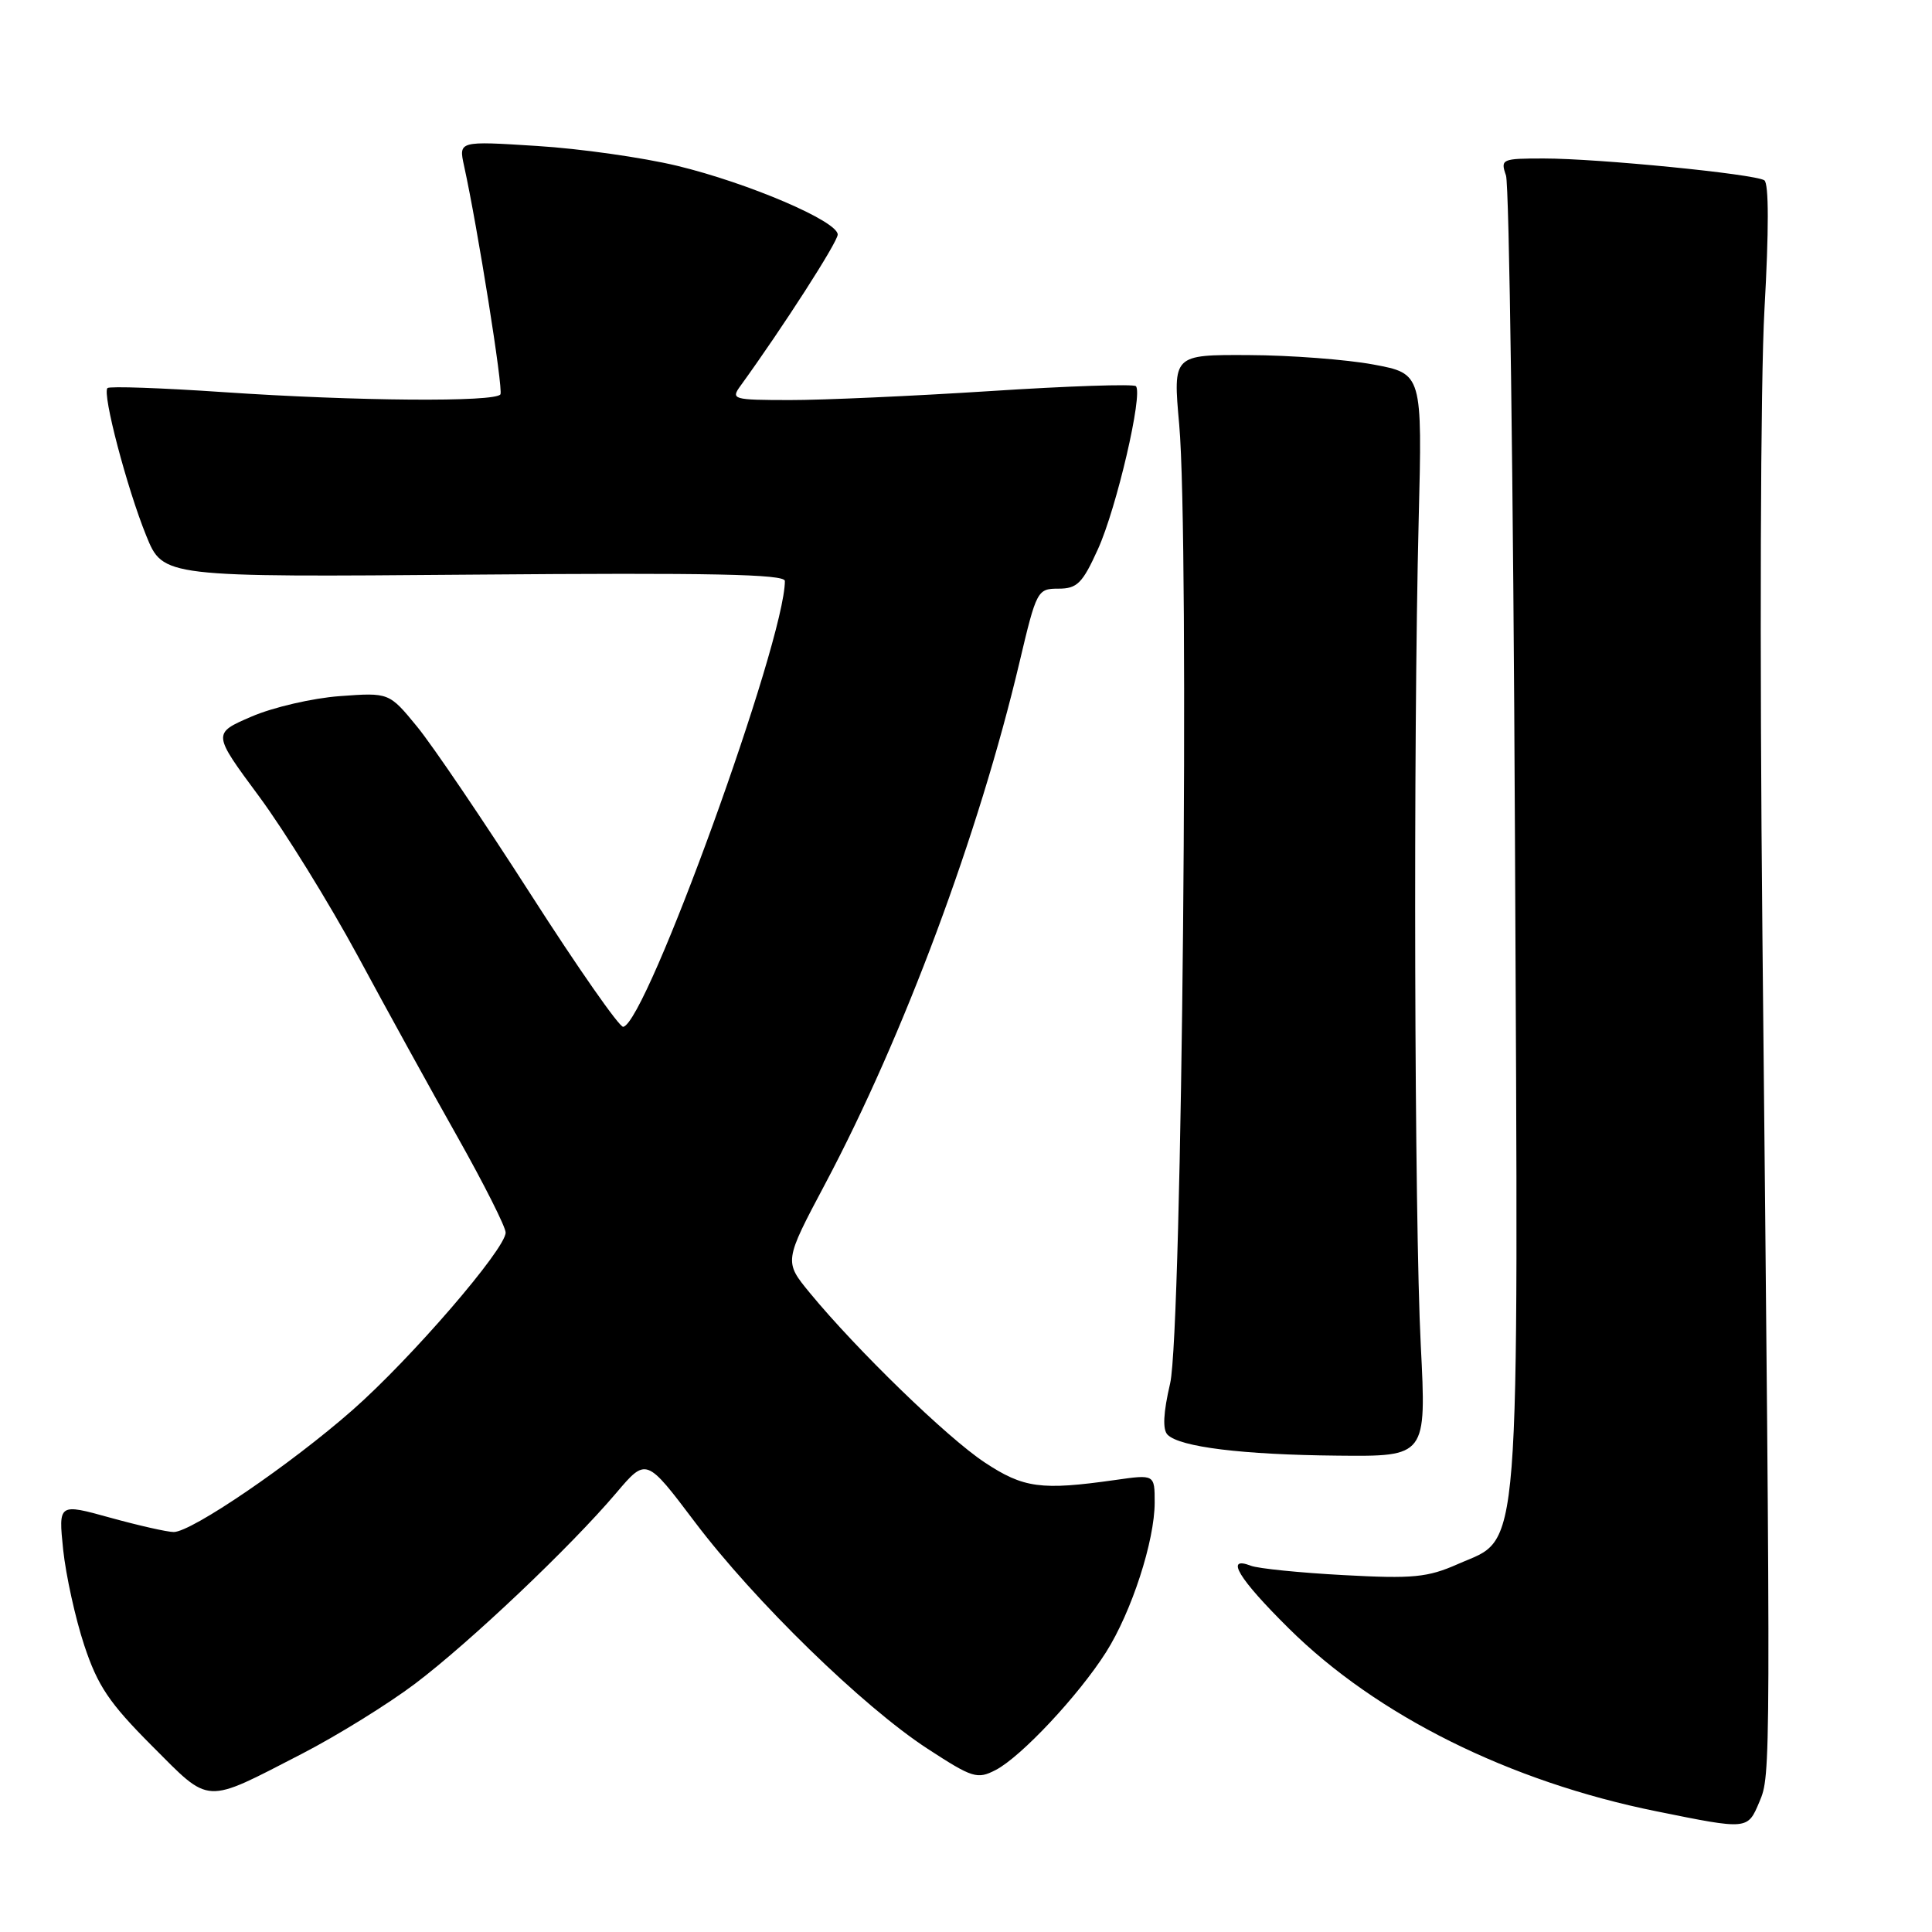 <?xml version="1.0" encoding="UTF-8" standalone="no"?>
<!DOCTYPE svg PUBLIC "-//W3C//DTD SVG 1.1//EN" "http://www.w3.org/Graphics/SVG/1.1/DTD/svg11.dtd" >
<svg xmlns="http://www.w3.org/2000/svg" xmlns:xlink="http://www.w3.org/1999/xlink" version="1.1" viewBox="0 0 256 256">
 <g >
 <path fill="currentColor"
d=" M 233.13 238.75 C 234.65 235.14 234.65 235.32 233.53 124.00 C 233.15 85.83 233.27 50.47 233.80 41.00 C 234.39 30.55 234.39 24.28 233.78 23.89 C 232.48 23.05 211.73 21.00 204.57 21.00 C 198.99 21.00 198.80 21.08 199.55 23.25 C 199.98 24.49 200.52 63.94 200.74 110.92 C 201.20 208.73 201.61 203.52 193.17 207.25 C 189.17 209.02 187.23 209.21 178.04 208.71 C 172.24 208.40 166.71 207.84 165.75 207.47 C 162.25 206.11 164.11 209.18 170.78 215.78 C 182.43 227.32 200.03 236.08 219.50 240.01 C 231.64 242.47 231.56 242.47 233.13 238.75 Z  M 40.00 232.39 C 44.67 229.98 51.42 225.80 55.00 223.10 C 62.23 217.64 75.57 205.00 81.66 197.82 C 85.63 193.14 85.63 193.14 92.06 201.66 C 99.99 212.16 114.35 226.15 122.91 231.72 C 128.87 235.60 129.49 235.80 131.94 234.53 C 135.30 232.79 142.94 224.63 146.56 218.92 C 149.95 213.56 153.00 204.17 153.00 199.09 C 153.00 195.36 153.00 195.36 147.75 196.11 C 137.95 197.50 135.63 197.19 130.46 193.77 C 125.49 190.48 113.54 178.88 107.32 171.33 C 103.88 167.15 103.88 167.15 109.36 156.83 C 119.75 137.24 129.70 110.54 135.09 87.75 C 137.34 78.23 137.46 78.00 140.25 78.00 C 142.73 78.00 143.43 77.30 145.49 72.75 C 147.97 67.27 151.48 52.15 150.51 51.17 C 150.20 50.86 141.52 51.15 131.22 51.82 C 120.92 52.48 108.96 53.02 104.63 53.01 C 97.09 53.00 96.81 52.92 98.13 51.11 C 103.74 43.36 111.00 32.07 111.00 31.08 C 111.00 29.31 99.18 24.26 89.73 21.97 C 85.20 20.88 76.84 19.69 71.14 19.34 C 60.77 18.68 60.77 18.68 61.49 21.97 C 63.29 30.16 66.70 51.57 66.31 52.25 C 65.71 53.30 47.25 53.16 29.61 51.96 C 21.42 51.40 14.51 51.16 14.24 51.42 C 13.52 52.14 16.83 64.72 19.38 70.99 C 21.61 76.48 21.61 76.48 62.81 76.14 C 94.11 75.88 104.00 76.08 104.00 76.98 C 104.00 84.95 85.66 135.54 82.58 136.06 C 82.08 136.14 76.57 128.25 70.34 118.53 C 64.10 108.80 57.33 98.80 55.28 96.30 C 51.56 91.76 51.56 91.76 45.03 92.24 C 41.44 92.50 36.17 93.72 33.33 94.95 C 28.15 97.18 28.15 97.18 34.33 105.53 C 37.72 110.12 43.61 119.65 47.42 126.69 C 51.22 133.74 57.18 144.56 60.67 150.74 C 64.15 156.93 67.00 162.58 67.00 163.32 C 67.00 165.49 54.47 180.02 46.71 186.84 C 38.55 194.02 25.38 203.00 23.02 203.00 C 22.16 203.00 18.37 202.14 14.60 201.10 C 7.74 199.20 7.74 199.20 8.37 205.35 C 8.73 208.73 9.98 214.43 11.16 218.00 C 12.95 223.40 14.47 225.65 20.13 231.33 C 27.97 239.18 26.93 239.12 40.00 232.39 Z  M 188.26 178.25 C 187.41 161.57 187.25 98.40 187.98 69.00 C 188.47 49.51 188.47 49.51 181.98 48.30 C 178.42 47.64 170.98 47.07 165.46 47.05 C 155.42 47.00 155.42 47.00 156.25 56.25 C 157.63 71.64 156.64 176.44 155.05 183.30 C 154.14 187.21 154.03 189.43 154.71 190.11 C 156.34 191.74 164.62 192.76 177.25 192.88 C 189.01 193.00 189.01 193.00 188.26 178.25 Z "/>
</g>
</svg>